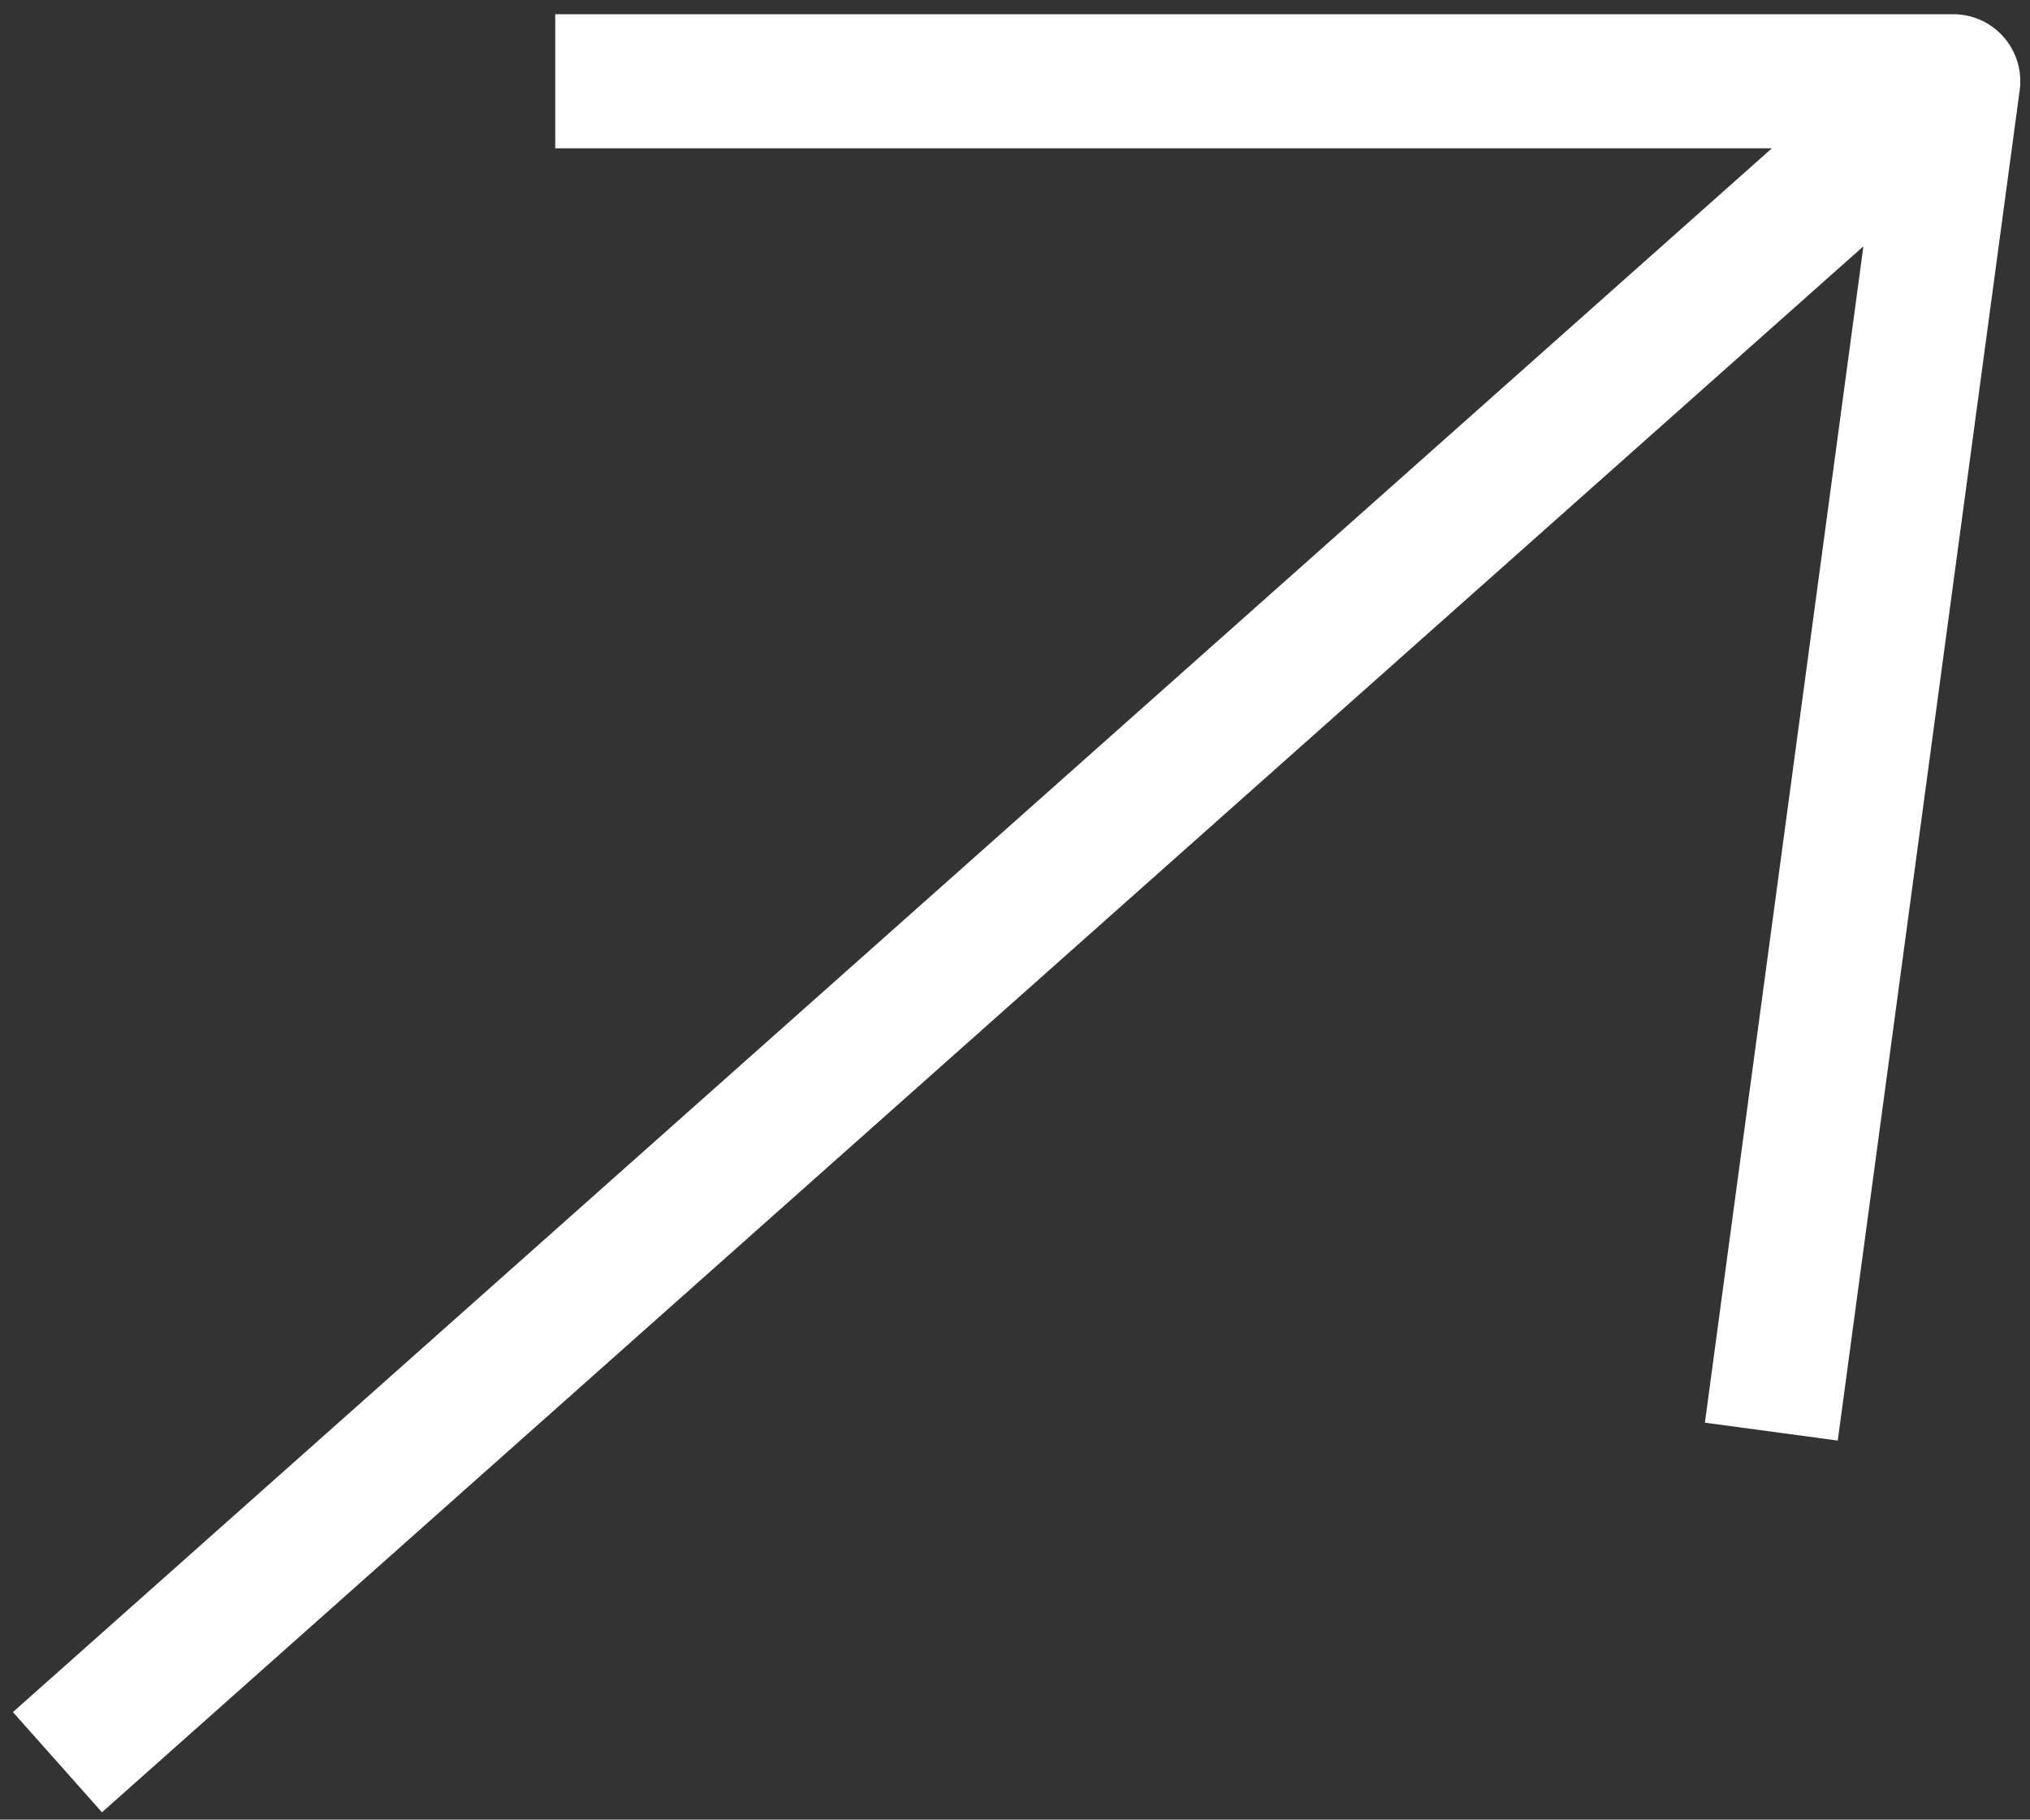 <svg width="106" height="95" viewBox="0 0 106 95" fill="none" xmlns="http://www.w3.org/2000/svg">
<rect x="0" y="0" width="106" height="95" fill="#333333" stroke="none"/>
<path d="M3 92L102 4" stroke="white" stroke-width="7" stroke-linejoin="round"/>
<path d="M28.993 4.242L101.993 4.242L92.493 74.742" stroke="white" stroke-width="7" stroke-linejoin="round"/>
</svg>
